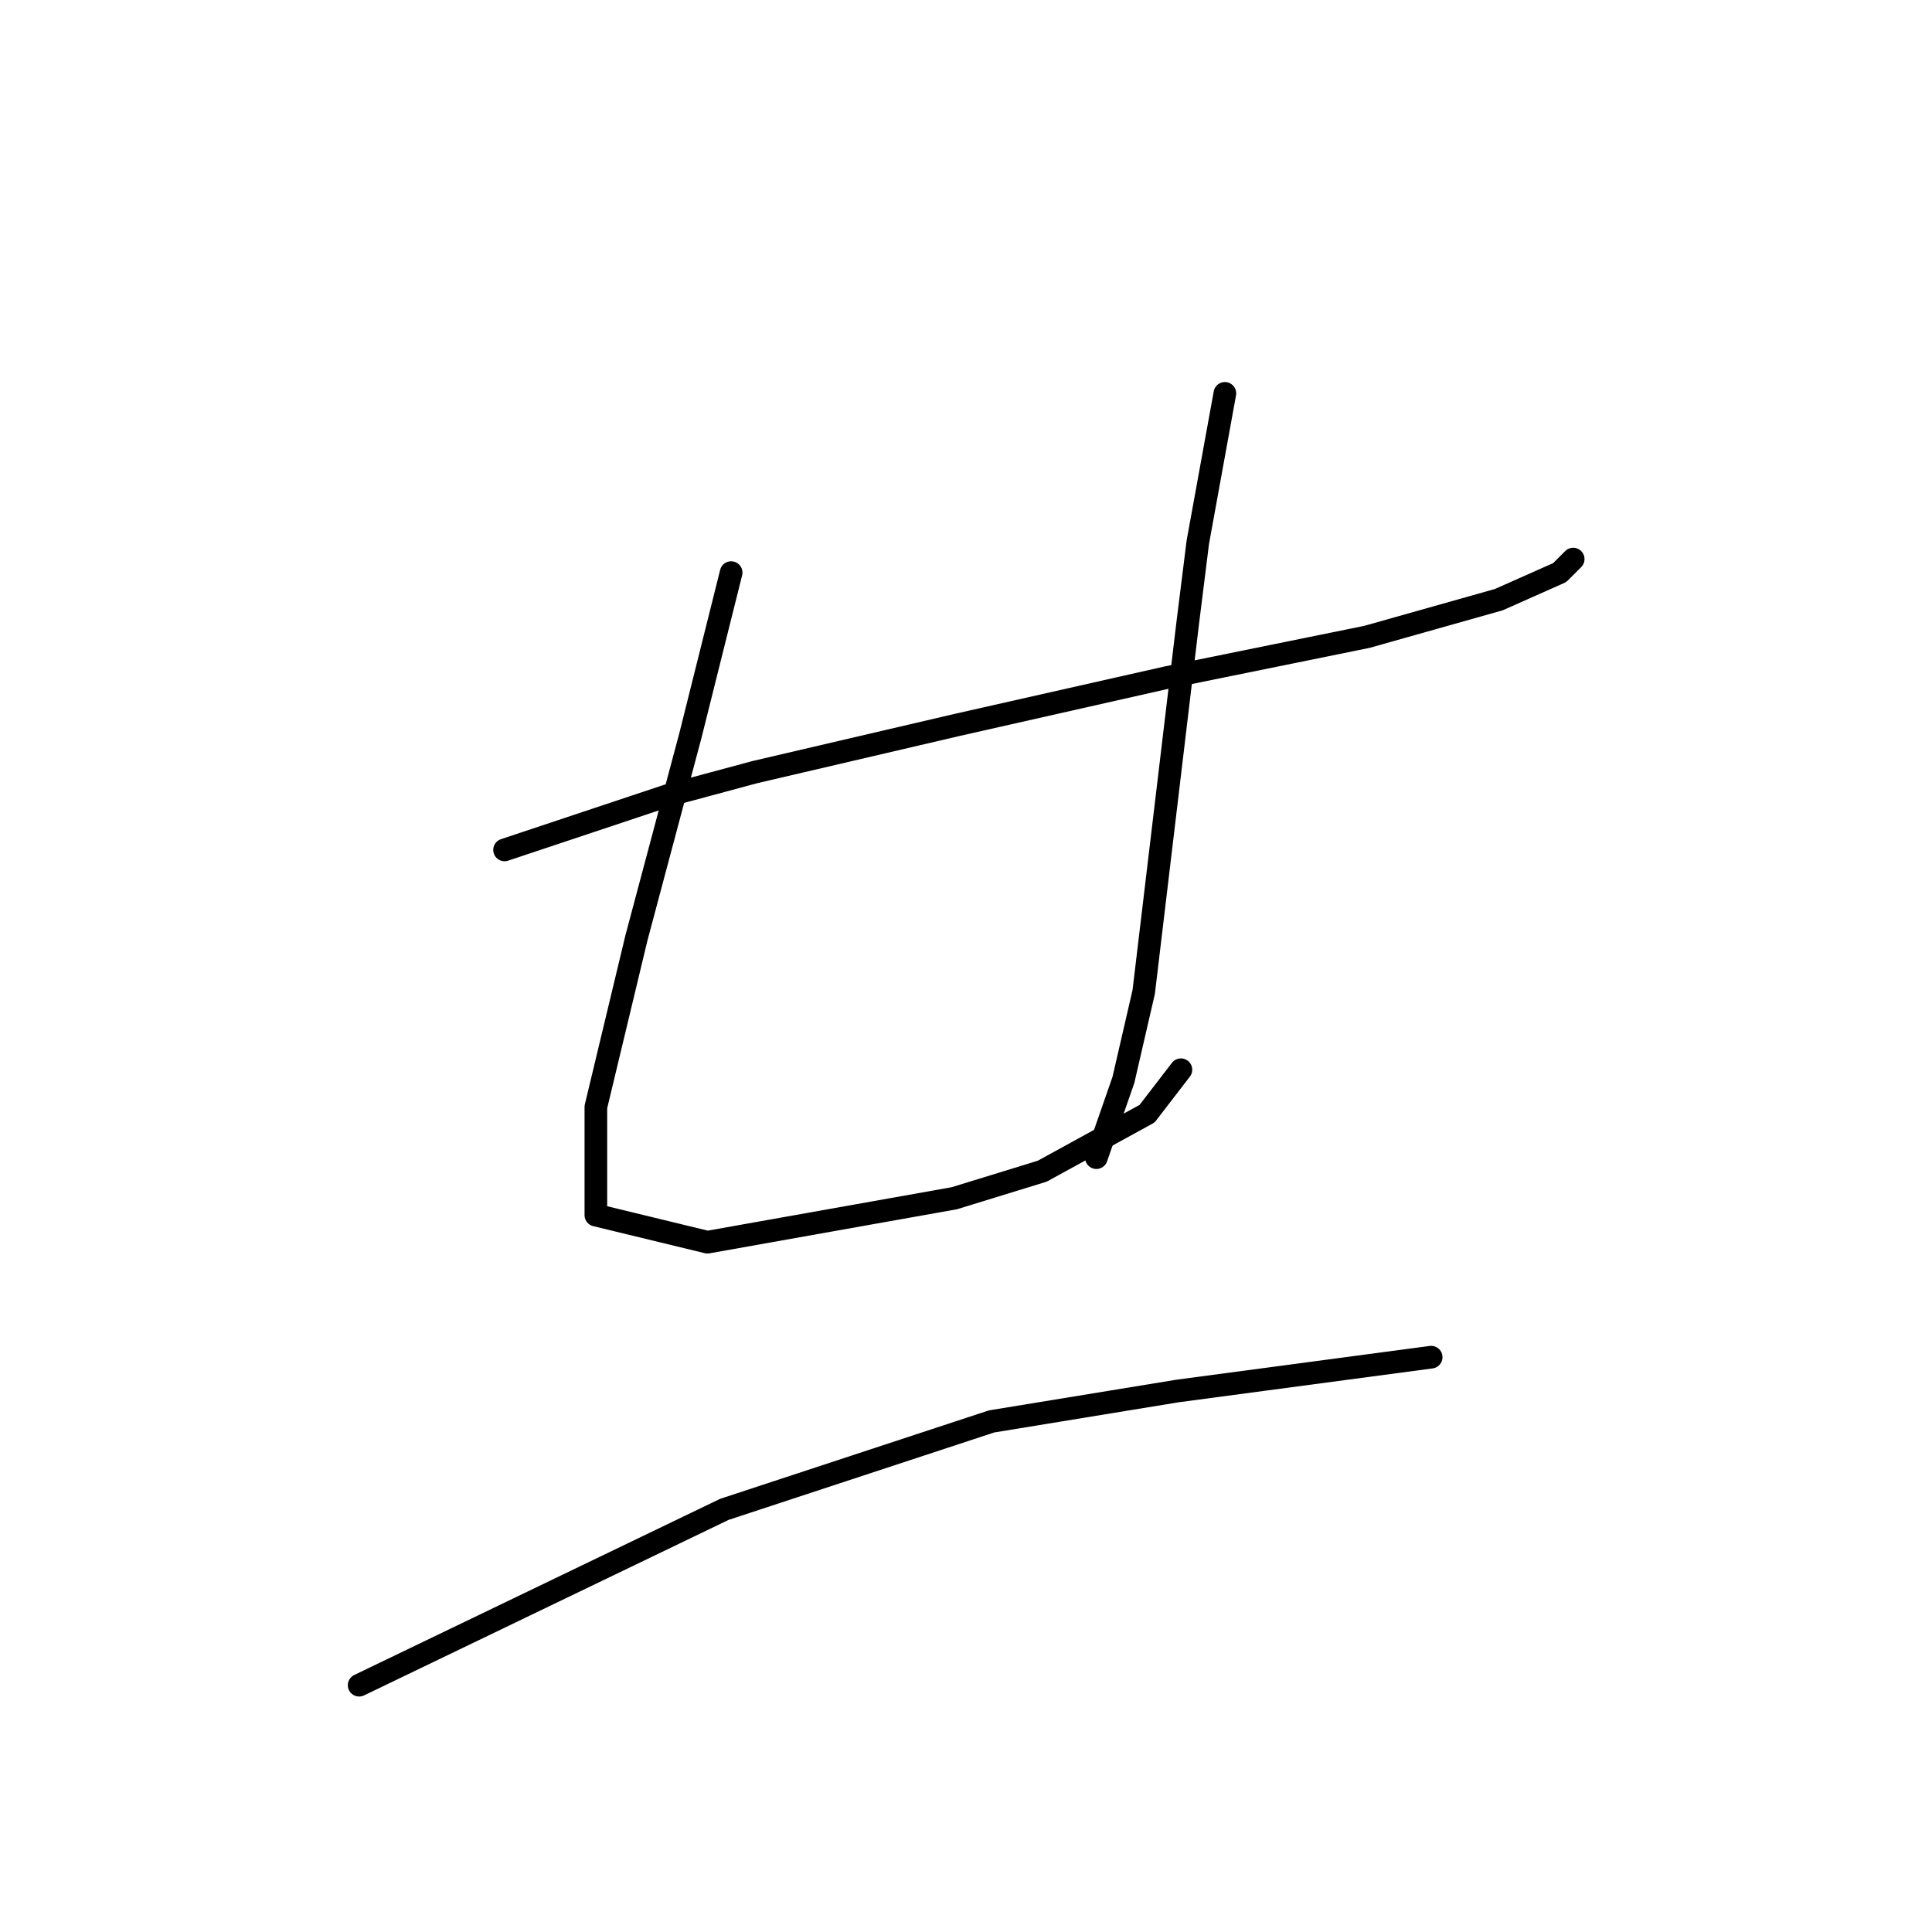 <?xml version="1.0" standalone="no"?>
    <svg width="256" height="256" xmlns="http://www.w3.org/2000/svg" version="1.1">
    <polyline stroke="black" stroke-width="3" stroke-linecap="round" fill="transparent" stroke-linejoin="round" points="66.857 112.618 77.612 109.033 88.366 105.448 100.017 102.311 126.903 96.038 154.685 89.764 181.123 84.387 198.599 79.458 206.665 75.873 208.457 74.081 208.457 74.081 " />
        <polyline stroke="black" stroke-width="3" stroke-linecap="round" fill="transparent" stroke-linejoin="round" points="96.88 75.873 94.191 86.628 91.503 97.382 84.333 124.268 78.956 146.673 78.956 161.012 93.743 164.597 126.455 158.772 138.105 155.187 151.996 147.569 156.477 141.744 156.477 141.744 " />
        <polyline stroke="black" stroke-width="3" stroke-linecap="round" fill="transparent" stroke-linejoin="round" points="162.303 52.124 160.51 61.982 158.718 71.84 157.374 82.595 151.548 131.438 148.86 143.088 145.275 153.395 145.275 153.395 " />
        <polyline stroke="black" stroke-width="3" stroke-linecap="round" fill="transparent" stroke-linejoin="round" points="47.589 223.298 71.786 211.648 95.984 199.997 131.384 188.347 156.029 184.314 189.637 179.833 189.637 179.833 " />
        </svg>
